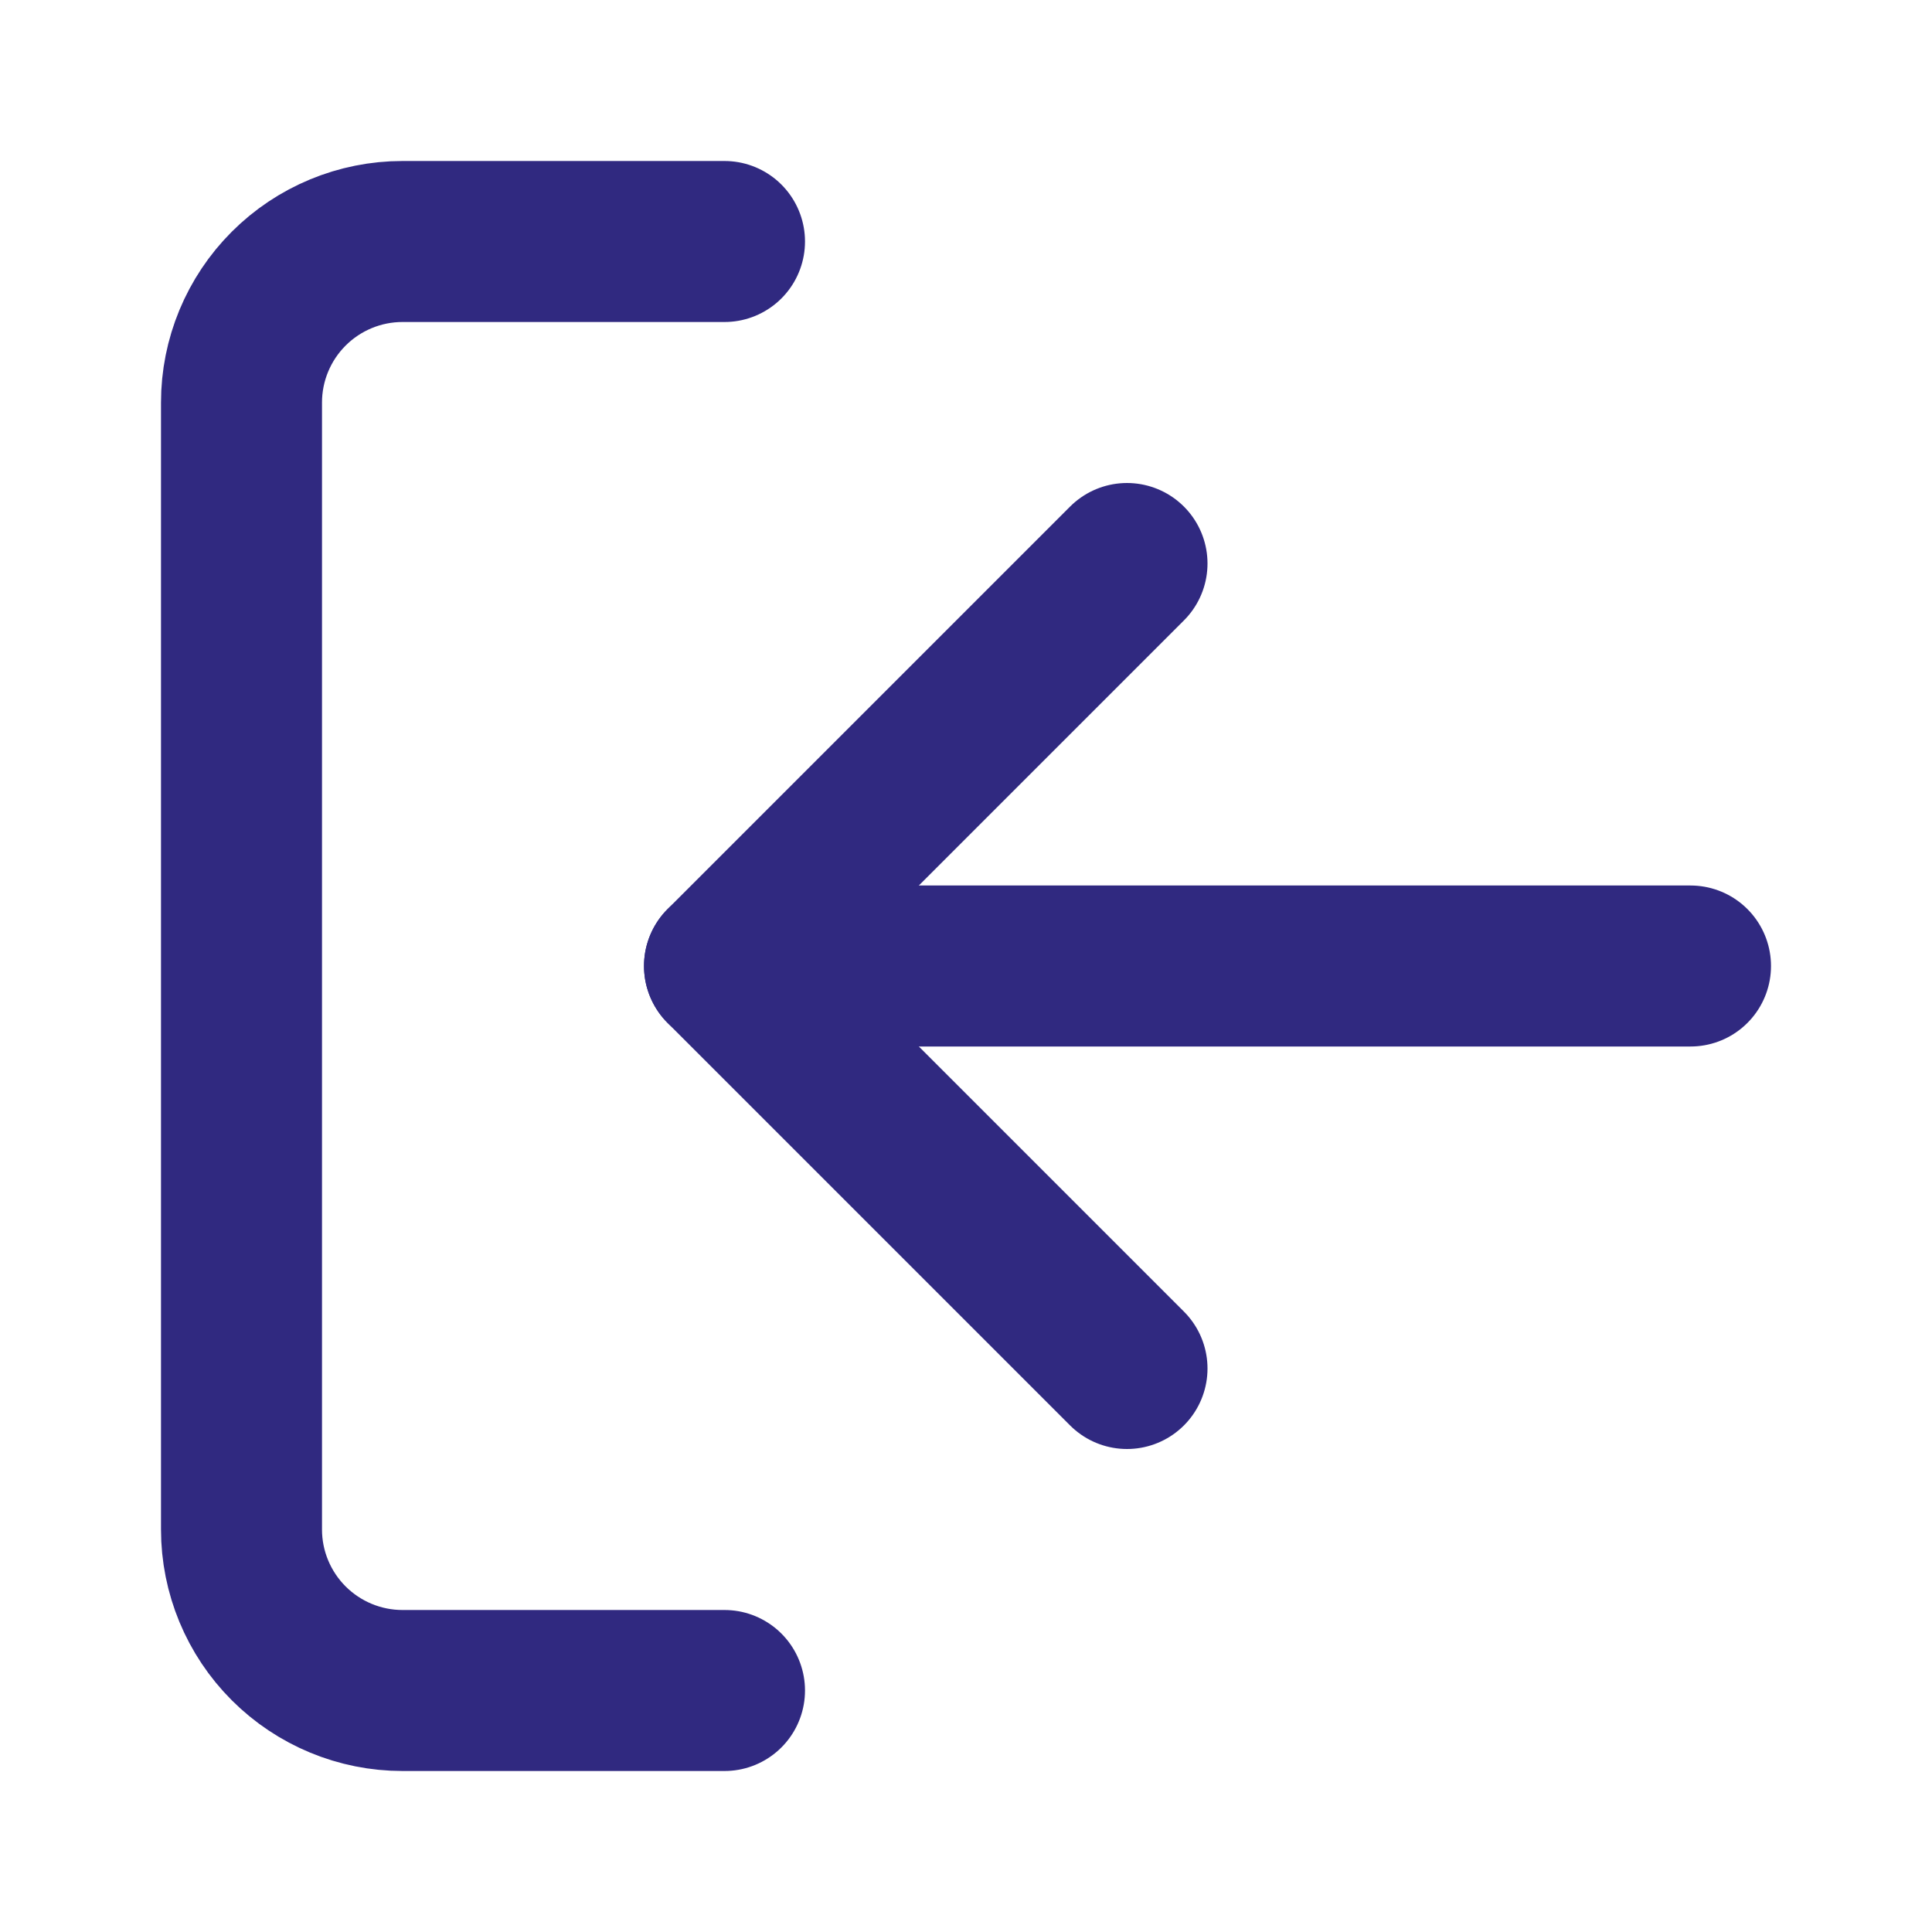 <svg width="24" height="24" viewBox="0 0 24 24" fill="none" xmlns="http://www.w3.org/2000/svg">
<path d="M9 3H5C4.47 3 3.961 3.211 3.586 3.586C3.211 3.961 3 4.47 3 5V19C3 19.53 3.211 20.039 3.586 20.414C3.961 20.789 4.47 21 5 21H9" stroke="#302980" stroke-width="2" stroke-linecap="round" stroke-linejoin="round"/>
<path d="M14 17L9 12L14 7" stroke="#302980" stroke-width="2" stroke-linecap="round" stroke-linejoin="round"/>
<path d="M9 12H21" stroke="#302980" stroke-width="2" stroke-linecap="round" stroke-linejoin="round"/>
</svg>
